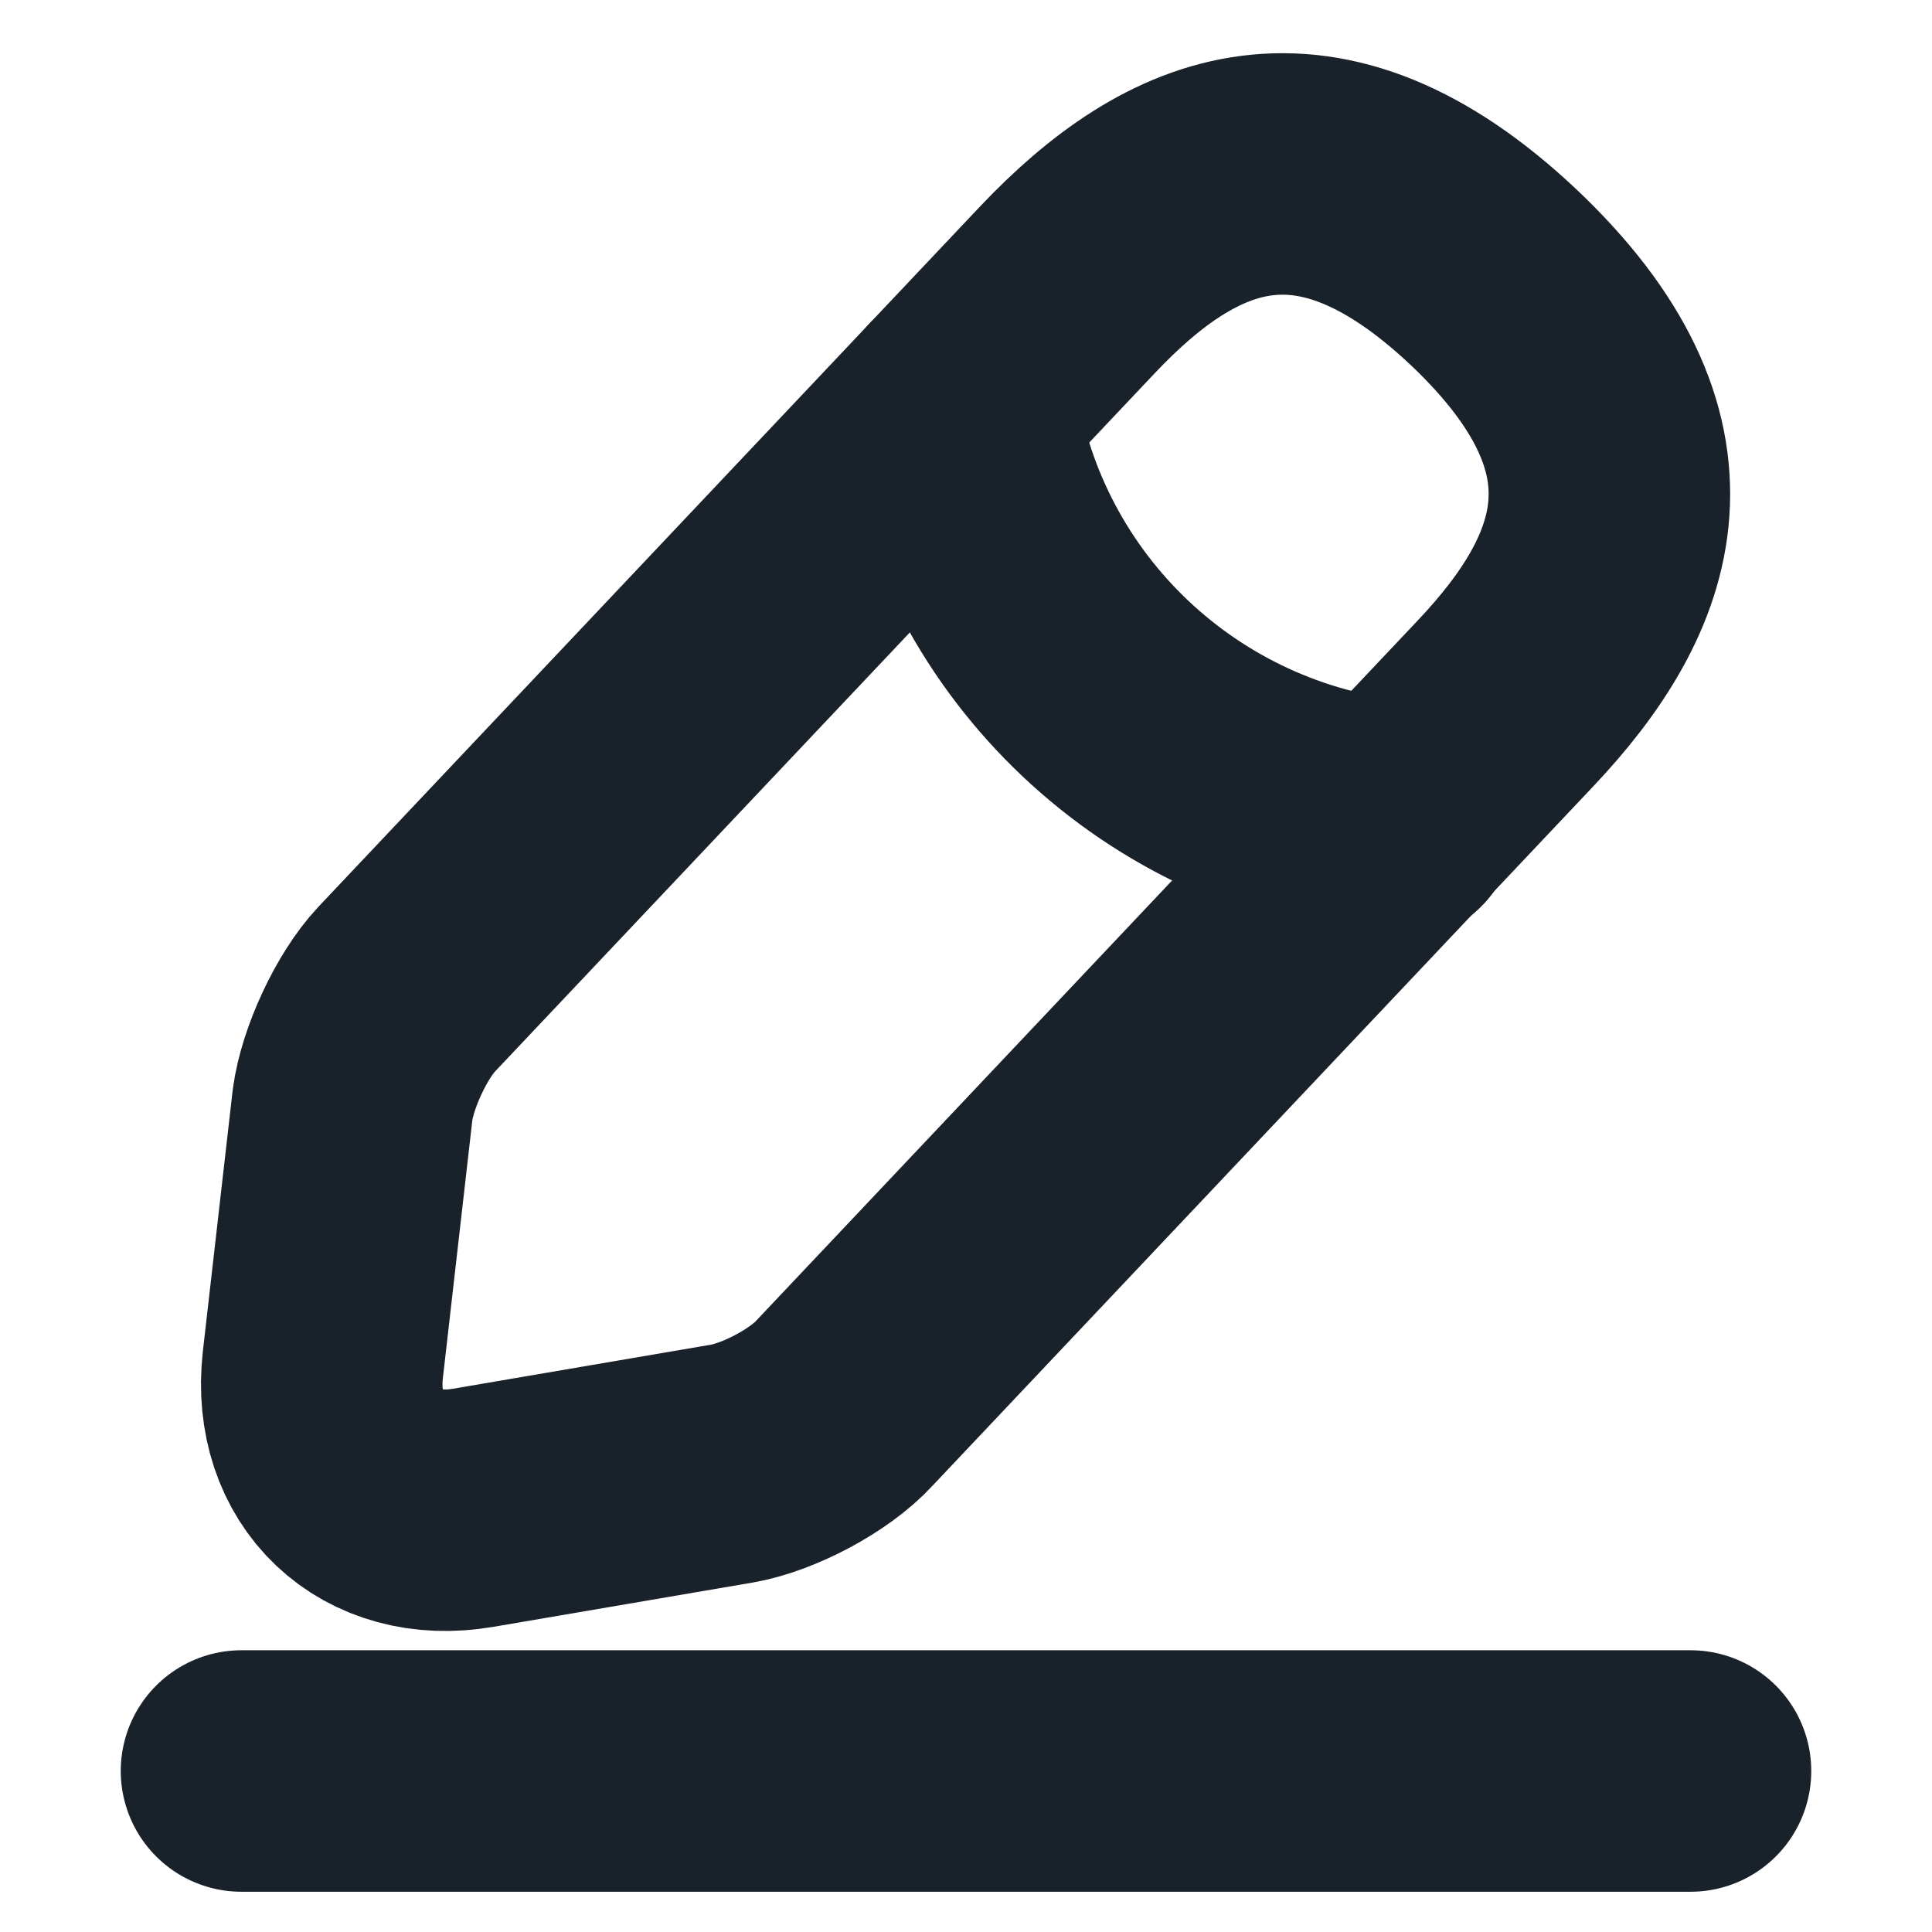 <svg width="12" height="12" viewBox="0 0 12 12" fill="none" xmlns="http://www.w3.org/2000/svg">
<path d="M6.63 1.8L2.525 6.145C2.37 6.31 2.22 6.635 2.19 6.86L2.005 8.48C1.94 9.065 2.36 9.465 2.94 9.365L4.55 9.09C4.775 9.05 5.09 8.885 5.245 8.715L9.35 4.37C10.06 3.62 10.38 2.765 9.275 1.72C8.175 0.685 7.34 1.05 6.63 1.8Z" stroke="#19212A" stroke-width="1.5" stroke-miterlimit="10" stroke-linecap="round" stroke-linejoin="round"/>
<path d="M5.945 2.525C6.16 3.905 7.28 4.96 8.67 5.1" stroke="#19212A" stroke-width="1.5" stroke-miterlimit="10" stroke-linecap="round" stroke-linejoin="round"/>
<path d="M1.5 11H10.5" stroke="#19212A" stroke-width="1.5" stroke-miterlimit="10" stroke-linecap="round" stroke-linejoin="round"/>
</svg>
